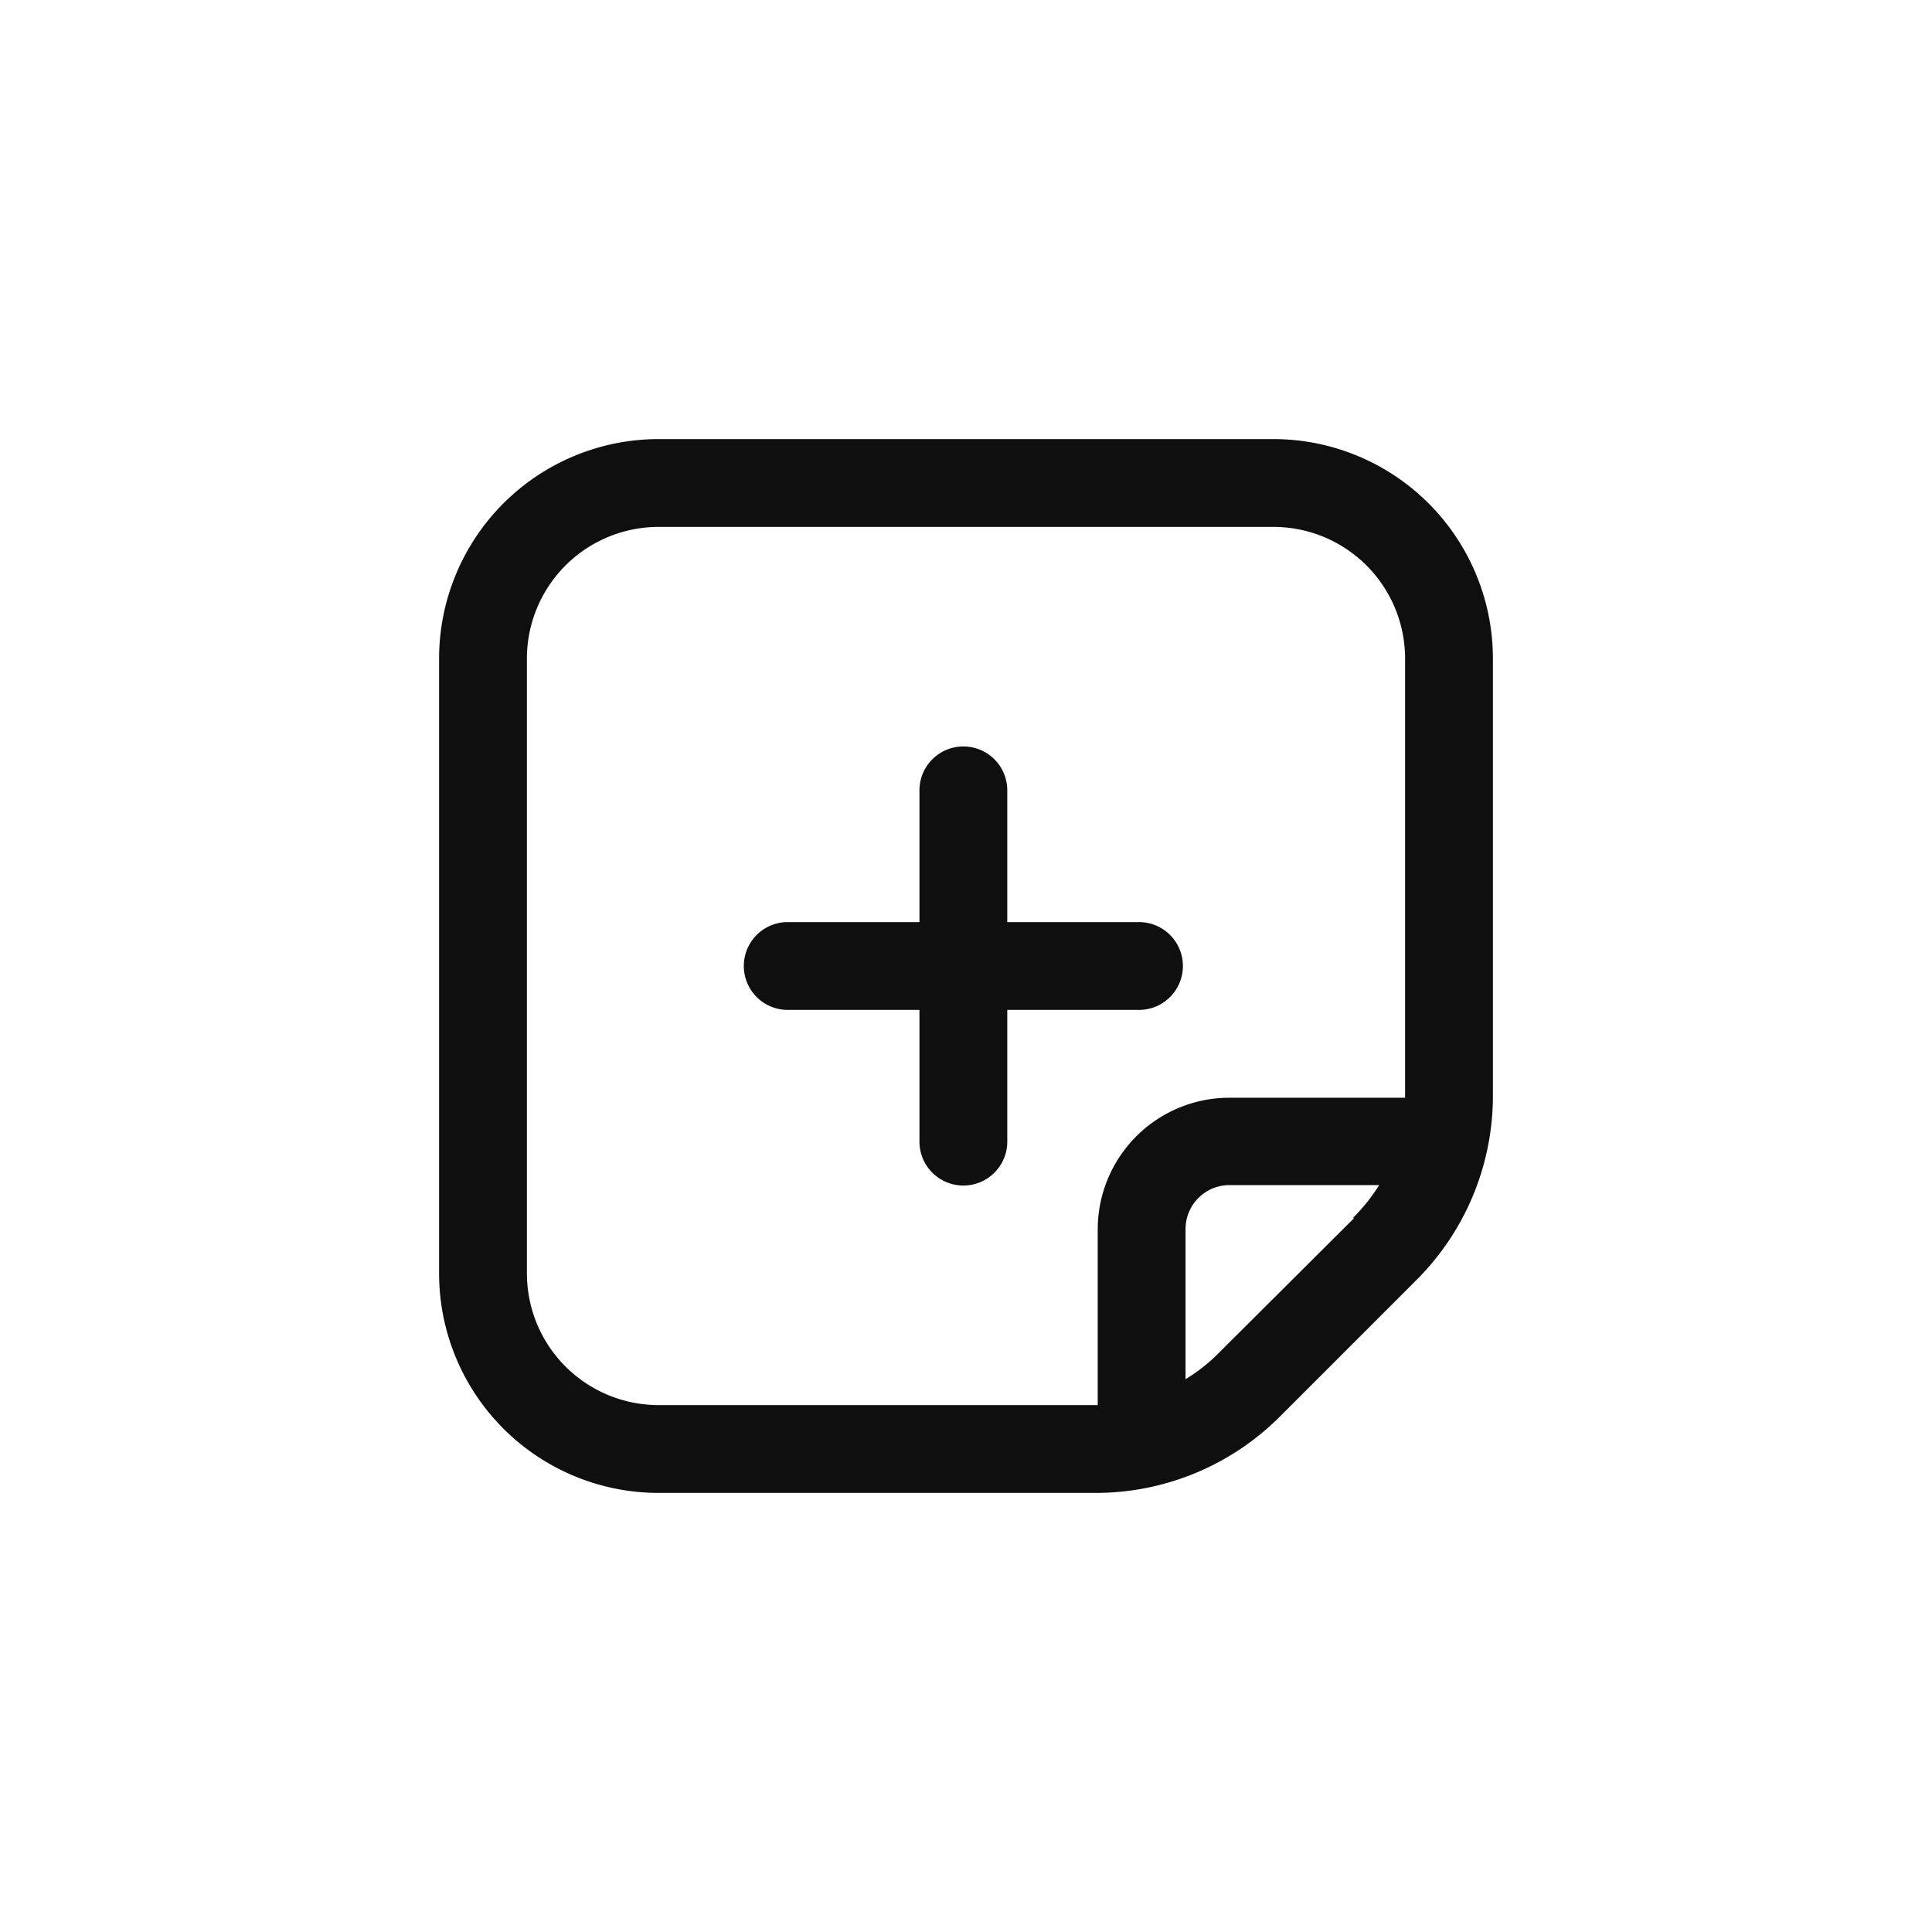 <svg xmlns="http://www.w3.org/2000/svg" viewBox="0 0 44 44"><defs><style>.cls-1{fill:#0f0f0f;}.cls-2{fill:none;}</style></defs><title>sticky-note-plus</title><g id="Слой_2" data-name="Слой 2"><g id="Слой_4" data-name="Слой 4"><g id="sticky-note-plus"><path class="cls-1" d="M22.94,23v3a1,1,0,0,1-2,0V23h-3a1,1,0,1,1,0-2h3V18a1,1,0,1,1,2,0v3h3a1,1,0,1,1,0,2ZM29,10a5,5,0,0,1,5,5v9.93a5.93,5.93,0,0,1-1.76,4.24l-3.07,3.07A5.93,5.93,0,0,1,24.93,34H15a5,5,0,0,1-5-5V15a5,5,0,0,1,5-5ZM25,32V28a3,3,0,0,1,3-3h4V15a3,3,0,0,0-3-3H15a3,3,0,0,0-3,3V29a3,3,0,0,0,3,3Zm5.81-4.26a4.29,4.29,0,0,0,.6-.75H28a1,1,0,0,0-1,1v3.42a3.93,3.93,0,0,0,.76-.6l3.08-3.07Z"/><circle class="cls-2" cx="22" cy="22" r="22"/><rect class="cls-2" x="10" y="10" width="24" height="24"/></g></g></g></svg>